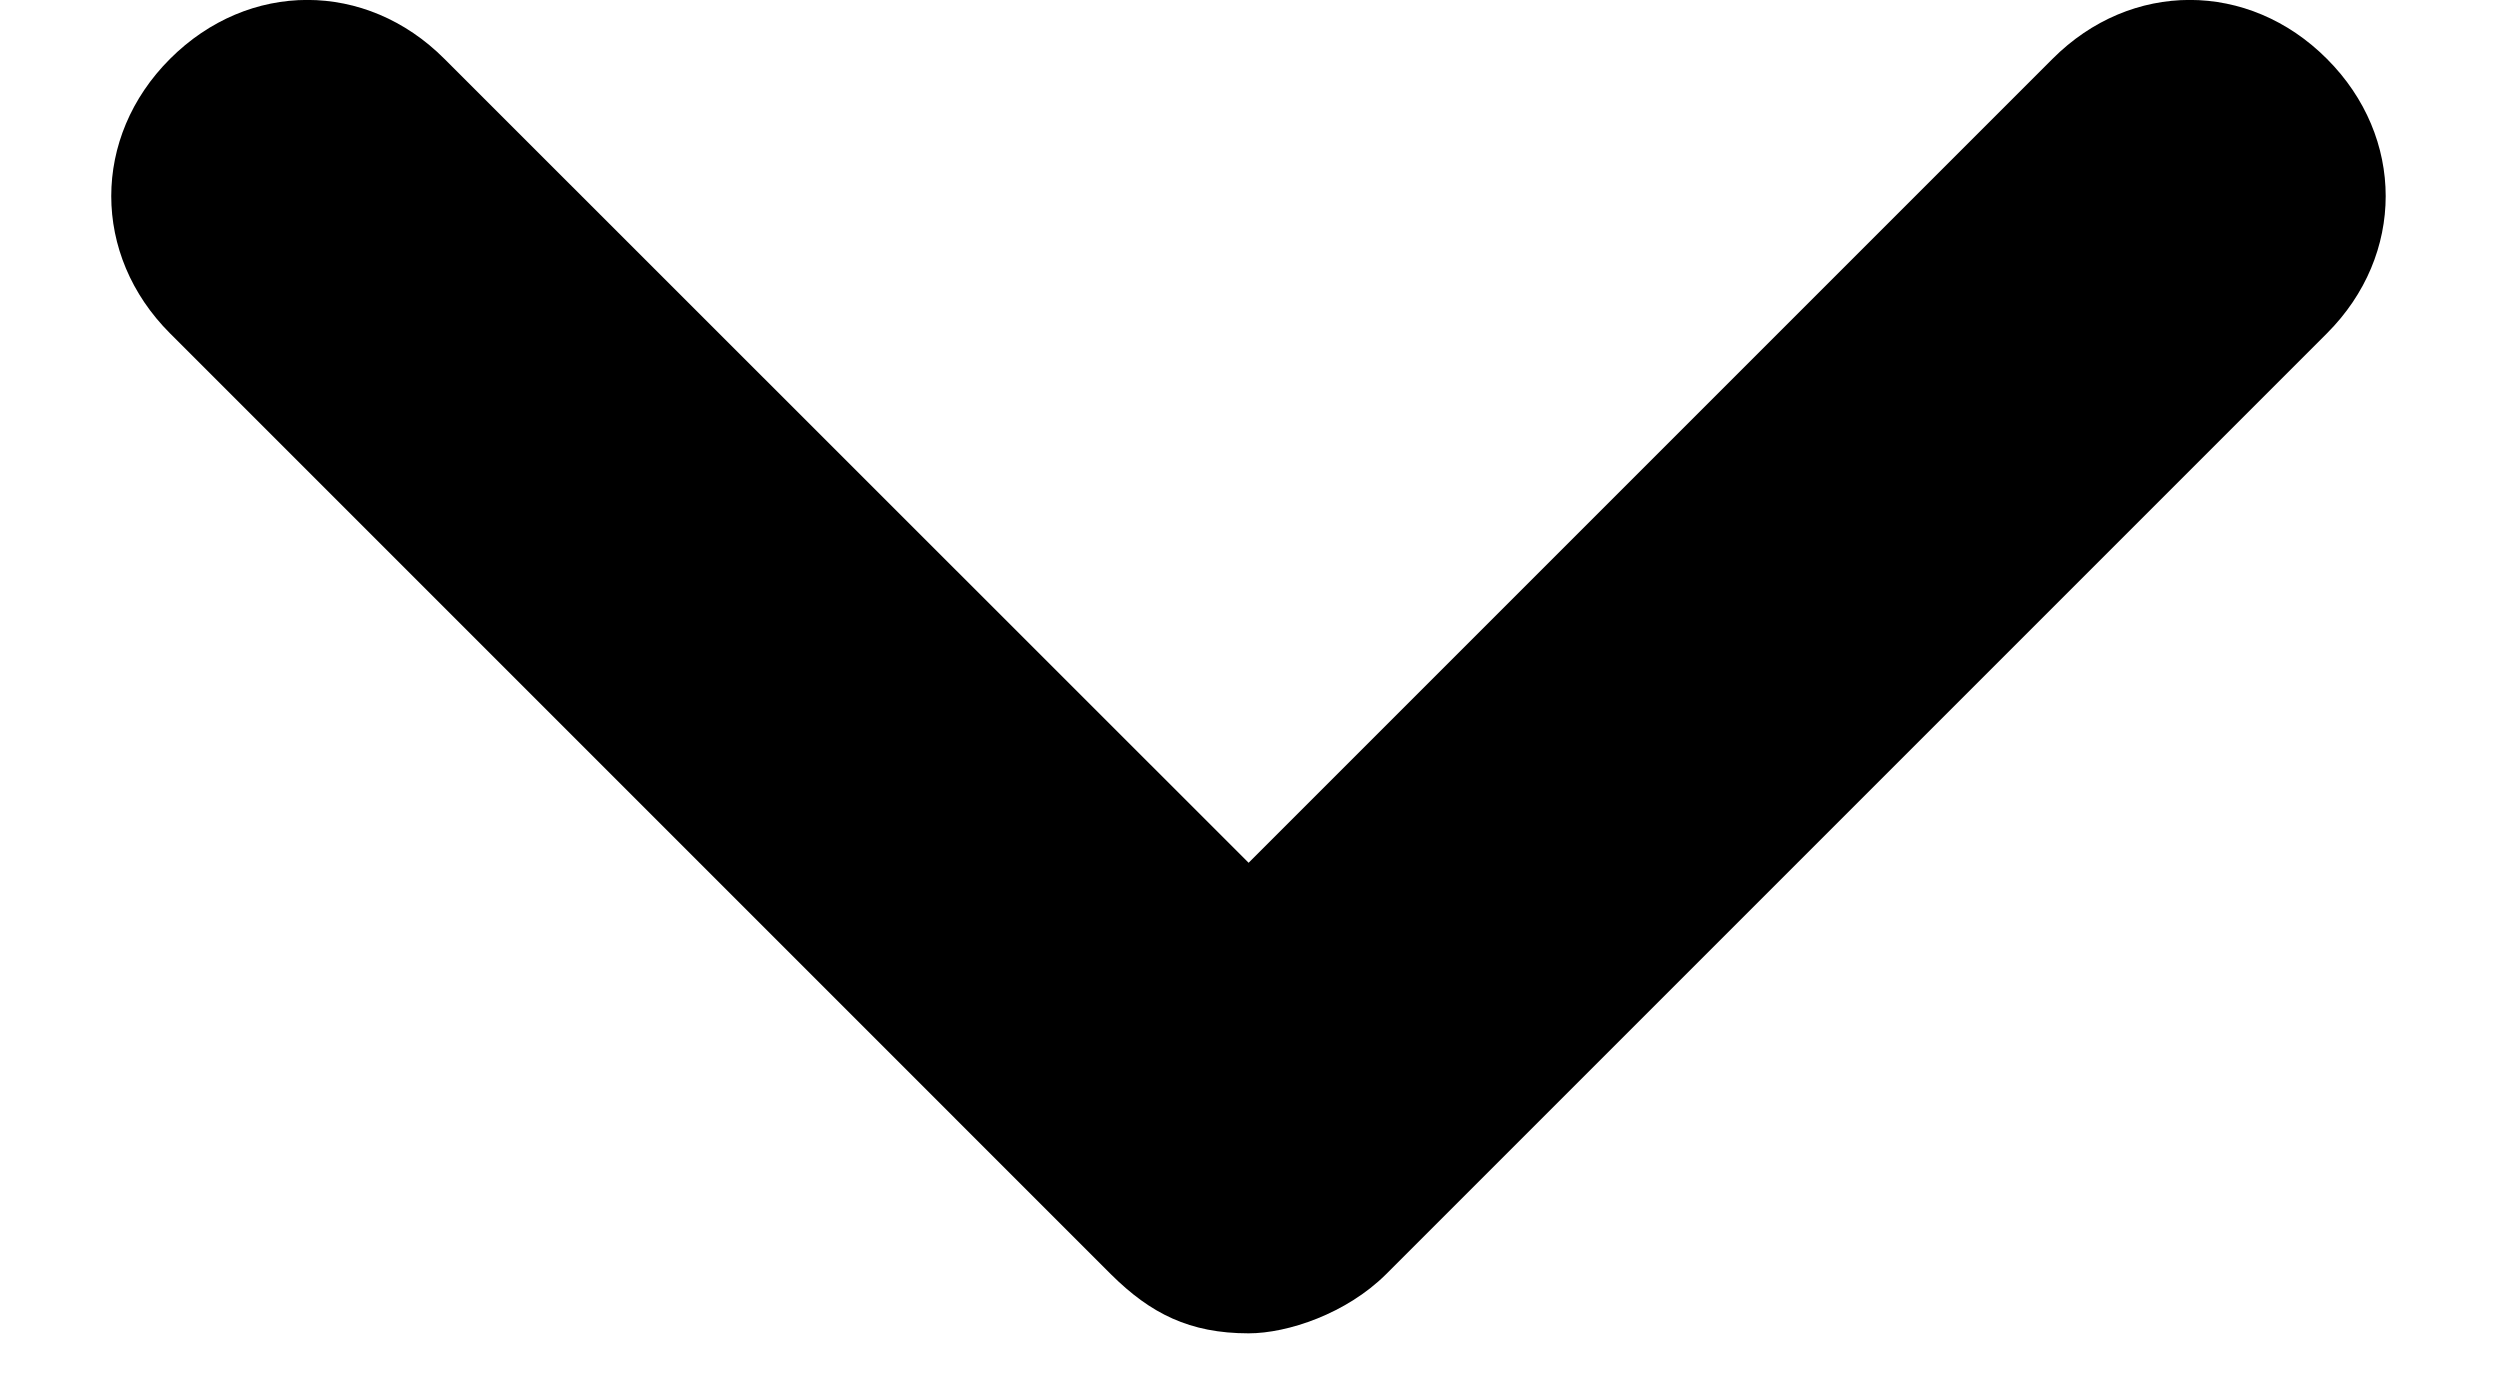 <svg width="9" height="5" viewBox="0 0 9 5" fill="none" xmlns="http://www.w3.org/2000/svg">
<path d="M4.495 4.8C4.283 4.8 4.142 4.729 4 4.588L0.612 1.2C0.33 0.918 0.33 0.494 0.612 0.212C0.895 -0.071 1.318 -0.071 1.6 0.212L4.495 3.106L7.389 0.212C7.671 -0.071 8.095 -0.071 8.377 0.212C8.659 0.494 8.659 0.918 8.377 1.2L4.989 4.588C4.847 4.729 4.636 4.8 4.495 4.8Z" fill="black"/>
</svg>
